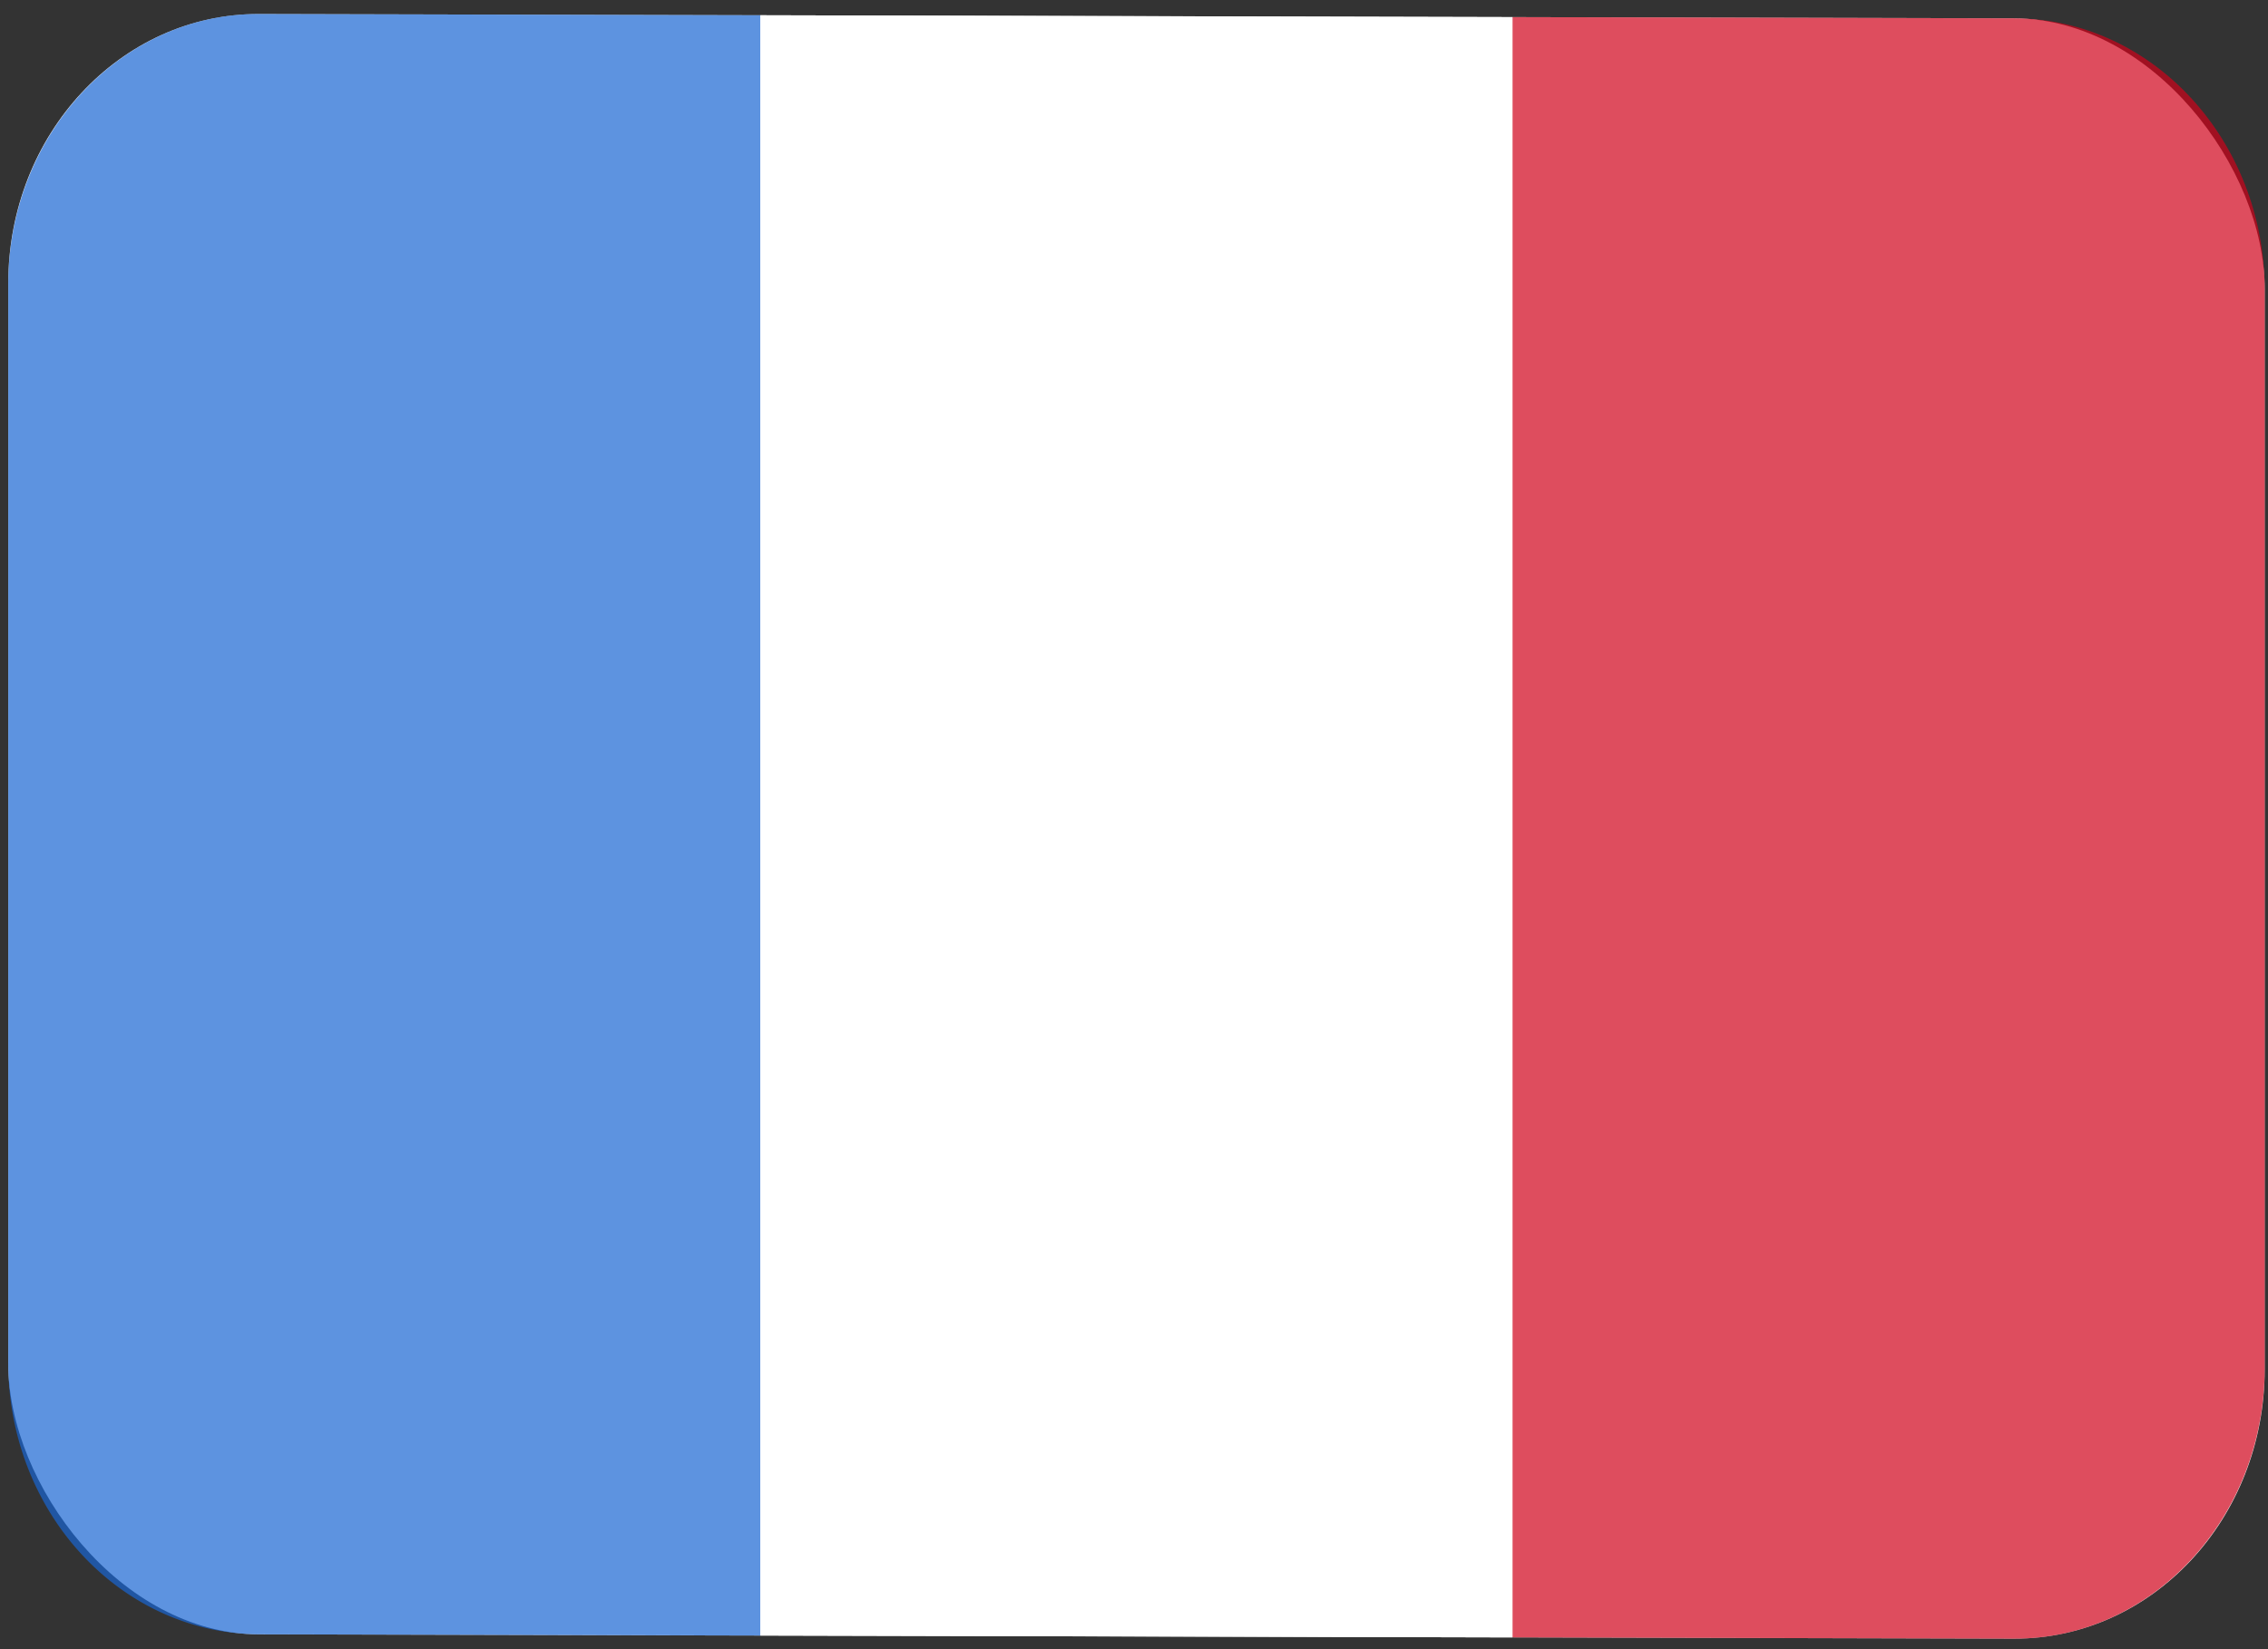 <svg xmlns="http://www.w3.org/2000/svg" xmlns:xlink="http://www.w3.org/1999/xlink" width="22" height="16"><rect width="100%" height="100%" fill="#333333" stroke="none"/><defs><rect id="b" x="2" y="2" width="18" height="12" rx="2"/><clipPath id="a"><rect width="19.049" height="13.03" x="1.486" y="1.484" rx="2.347" ry="2.557" opacity=".7" fill="#d4e8fa" stroke="#7fd176"/></clipPath></defs><g clip-path="url(#a)" transform="matrix(1.216 .003 0 1.31 -2.352 -2.496)" fill="none" fill-rule="evenodd"><use xlink:href="#b" width="100%" height="100%" fill="#fff"/><rect x="1" y="1" width="20" height="14" rx="1.645" ry="1.527" stroke="#fff" stroke-width="1.585"/><path d="M2 4.009C2 2.899 2.898 2 3.998 2H8v12H3.998A2.005 2.005 0 0 1 2 11.991V4.01z" opacity=".7" fill="#1966d4"/><path fill="#fff" d="M8 2h6v12H8z"/><path d="M14 2h4.002C19.106 2 20 2.902 20 4.009v7.982c0 1.11-.898 2.009-1.998 2.009H14V2z" opacity=".7" fill="#d0021b"/></g></svg>
